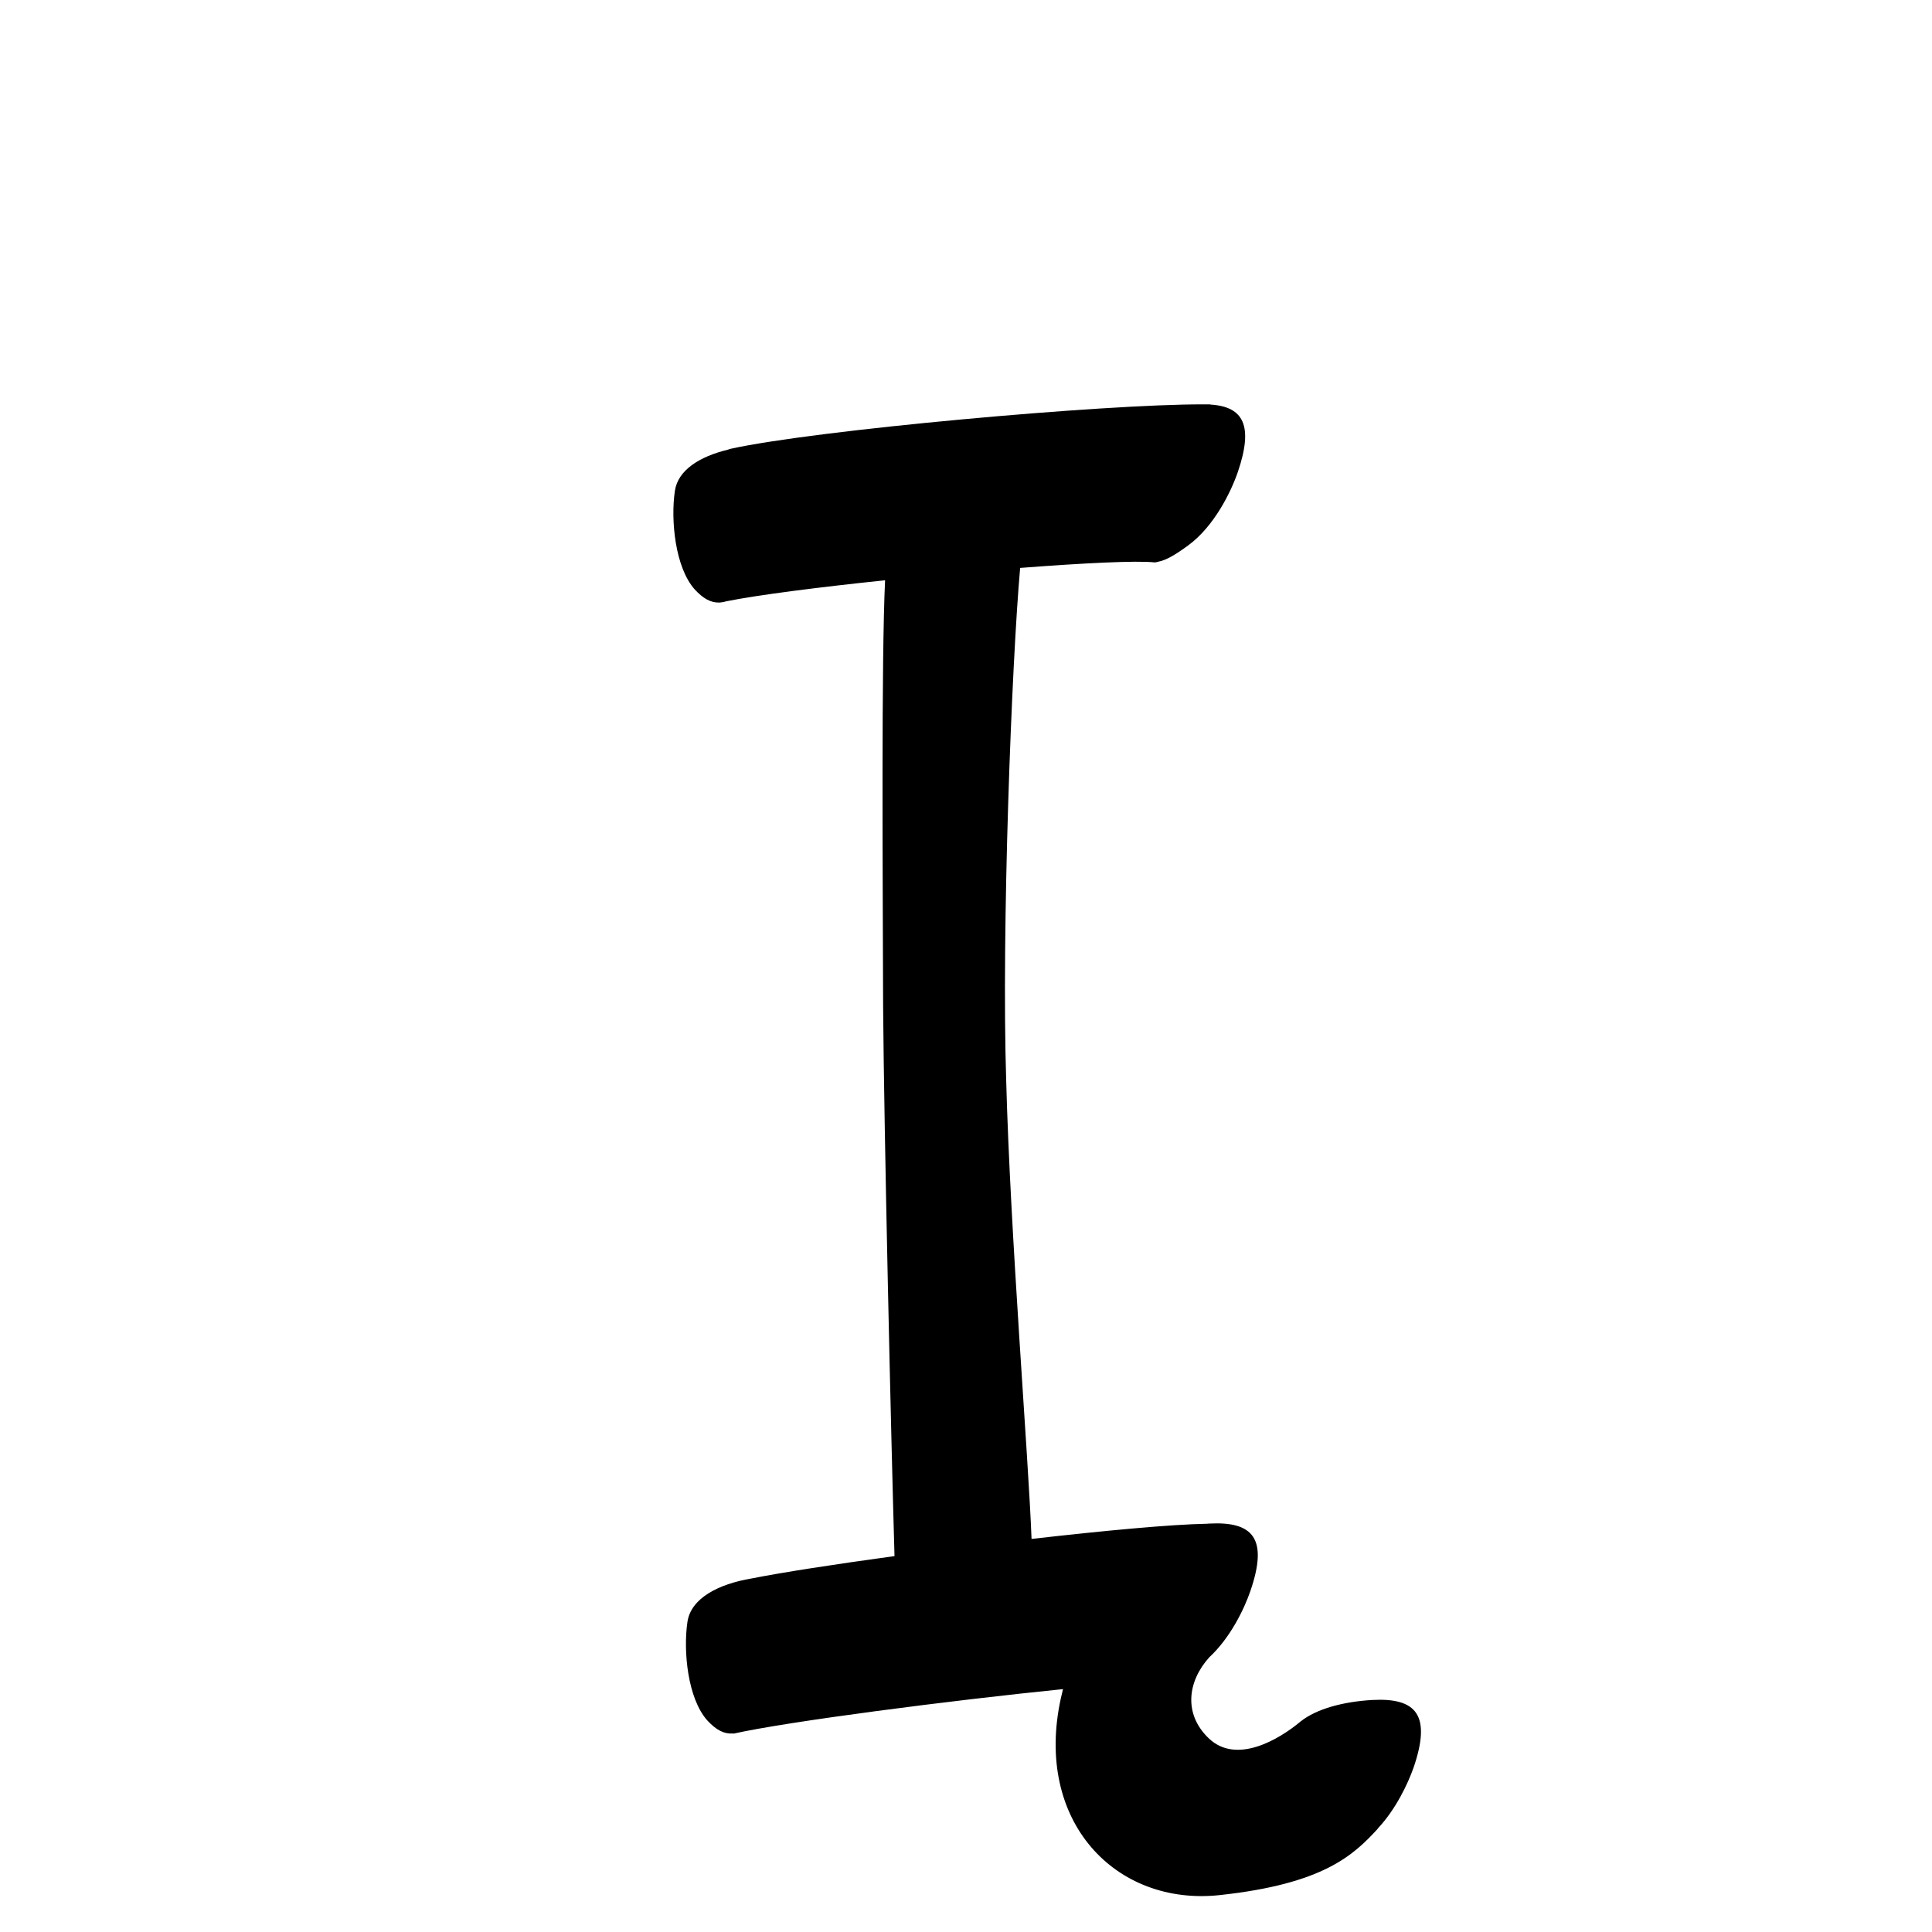 <?xml version="1.0" encoding="UTF-8" standalone="no"?>
<svg
   version="1.2"
   width="100mm"
   height="100mm"
   viewBox="0 0 10000 10000"
   preserveAspectRatio="xMidYMid"
   fill-rule="evenodd"
   stroke-width="28.222"
   stroke-linejoin="round"
   xml:space="preserve"
   id="svg26"
   sodipodi:docname="gobo-caps-012E.svg"
   inkscape:version="1.4 (86a8ad7, 2024-10-11)"
   xmlns:inkscape="http://www.inkscape.org/namespaces/inkscape"
   xmlns:sodipodi="http://sodipodi.sourceforge.net/DTD/sodipodi-0.dtd"
   xmlns="http://www.w3.org/2000/svg"
   xmlns:svg="http://www.w3.org/2000/svg"
   xmlns:ooo="http://xml.openoffice.org/svg/export"><sodipodi:namedview
   id="namedview26"
   pagecolor="#ffffff"
   bordercolor="#000000"
   borderopacity="0.25"
   inkscape:showpageshadow="2"
   inkscape:pageopacity="0.0"
   inkscape:pagecheckerboard="0"
   inkscape:deskcolor="#d1d1d1"
   inkscape:document-units="mm"
   showgrid="false"
   inkscape:zoom="3.0876875"
   inkscape:cx="188.81444"
   inkscape:cy="188.97638"
   inkscape:window-width="2560"
   inkscape:window-height="1369"
   inkscape:window-x="-8"
   inkscape:window-y="-8"
   inkscape:window-maximized="1"
   inkscape:current-layer="svg26" />
 <defs
   class="ClipPathGroup"
   id="defs2">
  
  <clipPath
   id="presentation_clip_path_shrink"
   clipPathUnits="userSpaceOnUse">
   <rect
   x="10"
   y="10"
   width="9980"
   height="9980"
   id="rect2" />
  </clipPath>
 
  
 
   
  
    
   
     
    
      
      
      
      
      
      
      
      
      
      
      
     
       
      
       
      
       
      
       
      
       
      
       
      
       
      
       
      
       
      
       
      
       
      
        
        
       
        
        
       
        
        
       
        
        
       
        
        
       
        
        
       
        
        
       
        
        
       
        
        
       
        
        
       
        
        
       </defs>
 <defs
   class="TextShapeIndex"
   id="defs3">
  <g
   ooo:slide="id1"
   ooo:id-list="id3 id4 id5 id6 id7 id8 id9 id10 id11 id12 id13"
   id="g2" />
 </defs>
 <defs
   class="EmbeddedBulletChars"
   id="defs12">
  <g
   id="bullet-char-template-57356"
   transform="scale(0,-0)">
   <path
   d="M 580,1141 L 1163,571 580,0 -4,571 580,1141 Z"
   id="path3" />
  </g>
  <g
   id="bullet-char-template-57354"
   transform="scale(0,-0)">
   <path
   d="M 8,1128 L 1137,1128 1137,0 8,0 8,1128 Z"
   id="path4" />
  </g>
  <g
   id="bullet-char-template-10146"
   transform="scale(0,-0)">
   <path
   d="M 174,0 L 602,739 174,1481 1456,739 174,0 Z M 1358,739 L 309,1346 659,739 1358,739 Z"
   id="path5" />
  </g>
  <g
   id="bullet-char-template-10132"
   transform="scale(0,-0)">
   <path
   d="M 2015,739 L 1276,0 717,0 1260,543 174,543 174,936 1260,936 717,1481 1274,1481 2015,739 Z"
   id="path6" />
  </g>
  <g
   id="bullet-char-template-10007"
   transform="scale(0,-0)">
   <path
   d="M 0,-2 C -7,14 -16,27 -25,37 L 356,567 C 262,823 215,952 215,954 215,979 228,992 255,992 264,992 276,990 289,987 310,991 331,999 354,1012 L 381,999 492,748 772,1049 836,1024 860,1049 C 881,1039 901,1025 922,1006 886,937 835,863 770,784 769,783 710,716 594,584 L 774,223 C 774,196 753,168 711,139 L 727,119 C 717,90 699,76 672,76 641,76 570,178 457,381 L 164,-76 C 142,-110 111,-127 72,-127 30,-127 9,-110 8,-76 1,-67 -2,-52 -2,-32 -2,-23 -1,-13 0,-2 Z"
   id="path7" />
  </g>
  <g
   id="bullet-char-template-10004"
   transform="scale(0,-0)">
   <path
   d="M 285,-33 C 182,-33 111,30 74,156 52,228 41,333 41,471 41,549 55,616 82,672 116,743 169,778 240,778 293,778 328,747 346,684 L 369,508 C 377,444 397,411 428,410 L 1163,1116 C 1174,1127 1196,1133 1229,1133 1271,1133 1292,1118 1292,1087 L 1292,965 C 1292,929 1282,901 1262,881 L 442,47 C 390,-6 338,-33 285,-33 Z"
   id="path8" />
  </g>
  <g
   id="bullet-char-template-9679"
   transform="scale(0,-0)">
   <path
   d="M 813,0 C 632,0 489,54 383,161 276,268 223,411 223,592 223,773 276,916 383,1023 489,1130 632,1184 813,1184 992,1184 1136,1130 1245,1023 1353,916 1407,772 1407,592 1407,412 1353,268 1245,161 1136,54 992,0 813,0 Z"
   id="path9" />
  </g>
  <g
   id="bullet-char-template-8226"
   transform="scale(0,-0)">
   <path
   d="M 346,457 C 273,457 209,483 155,535 101,586 74,649 74,723 74,796 101,859 155,911 209,963 273,989 346,989 419,989 480,963 531,910 582,859 608,796 608,723 608,648 583,586 532,535 482,483 420,457 346,457 Z"
   id="path10" />
  </g>
  <g
   id="bullet-char-template-8211"
   transform="scale(0,-0)">
   <path
   d="M -4,459 L 1135,459 1135,606 -4,606 -4,459 Z"
   id="path11" />
  </g>
  <g
   id="bullet-char-template-61548"
   transform="scale(0,-0)">
   <path
   d="M 173,740 C 173,903 231,1043 346,1159 462,1274 601,1332 765,1332 928,1332 1067,1274 1183,1159 1299,1043 1357,903 1357,740 1357,577 1299,437 1183,322 1067,206 928,148 765,148 601,148 462,206 346,322 231,437 173,577 173,740 Z"
   id="path12" />
  </g>
 </defs>
 
 <path
   id="path13"
   d="M 6234.968 2092.999 C 6232.796 2092.987 6230.507 2093.039 6228.302 2093.05 C 5719.81 2091.124 4214.685 2226.072 3776.979 2323.992 C 3774.048 2324.741 3771.335 2326.197 3768.504 2327.3 C 3620.866 2362.812 3508.312 2433.49 3493.017 2542.015 C 3471.017 2691.015 3494.008 2936.977 3596.008 3050.977 C 3640.755 3099.414 3680.179 3120.119 3722.925 3118.724 C 3723.627 3118.719 3724.283 3119.042 3724.992 3118.983 C 3725.651 3118.837 3726.653 3118.664 3727.318 3118.518 C 3738.149 3117.786 3749.272 3115.442 3760.701 3112.006 C 3927.15 3078.842 4238.938 3039.222 4581.167 3003.434 C 4561.462 3419.452 4569.109 4531.097 4570.987 5207.021 C 4575.422 5844.793 4611.767 7430.496 4629.95 8054.34 C 4318.172 8097.022 4044.901 8139.313 3891.442 8169.889 C 3715.983 8199.256 3575.271 8273.665 3558.026 8396.025 C 3536.026 8545.025 3559.017 8790.986 3661.017 8904.986 C 3707.453 8955.253 3748.159 8975.704 3792.792 8972.527 C 3794.531 8972.658 3796.236 8973.161 3798.011 8972.992 C 4079.383 8910.155 4922.563 8801.242 5502.145 8742.877 C 5498.291 8758.493 5494.468 8774.166 5490.983 8790.006 C 5350.983 9428.006 5775 9867.014 6313 9809.014 C 6852 9751.014 7006.004 9601.019 7130.004 9467.019 C 7130.754 9466.214 7131.113 9464.959 7131.709 9463.97 C 7224.645 9365.077 7287.151 9232.785 7317.021 9148.02 C 7409.021 8878.02 7332.011 8786.998 7104.011 8798.998 C 6953.988 8807.589 6814.458 8844.172 6731.01 8910.981 C 6622.01 9001.981 6400.982 9135.004 6256.982 8998.004 C 6125.158 8872.588 6146.176 8703.711 6258.791 8578.598 C 6368.032 8477.549 6440.102 8328.06 6472.008 8235.001 C 6565.008 7964.001 6486.998 7873.979 6258.998 7885.979 C 6254.937 7886.194 6250.951 7886.599 6246.905 7886.857 C 6056.723 7890.592 5713.551 7922.667 5339.261 7965.509 C 5323.284 7538.62 5228.95 6386.977 5208.002 5590.976 C 5183.067 4818.887 5236.467 3431.095 5280.246 2939.562 C 5609.838 2914.18 5884.205 2900.702 5976.018 2910.985 C 5981.319 2910.825 5986.721 2909.827 5992.244 2908.091 C 6036.999 2899.94 6086.558 2869.513 6150.012 2822.98 C 6283.012 2725.98 6370.999 2548.003 6406.999 2443.003 C 6488.305 2204.387 6437.527 2105.651 6267.266 2094.187 C 6265.473 2093.857 6263.909 2093.116 6261.995 2092.999 C 6254.603 2092.874 6244.687 2093.104 6236.777 2093.05 C 6236.163 2093.045 6235.585 2093.002 6234.968 2092.999 z " />
   
  
</svg>
